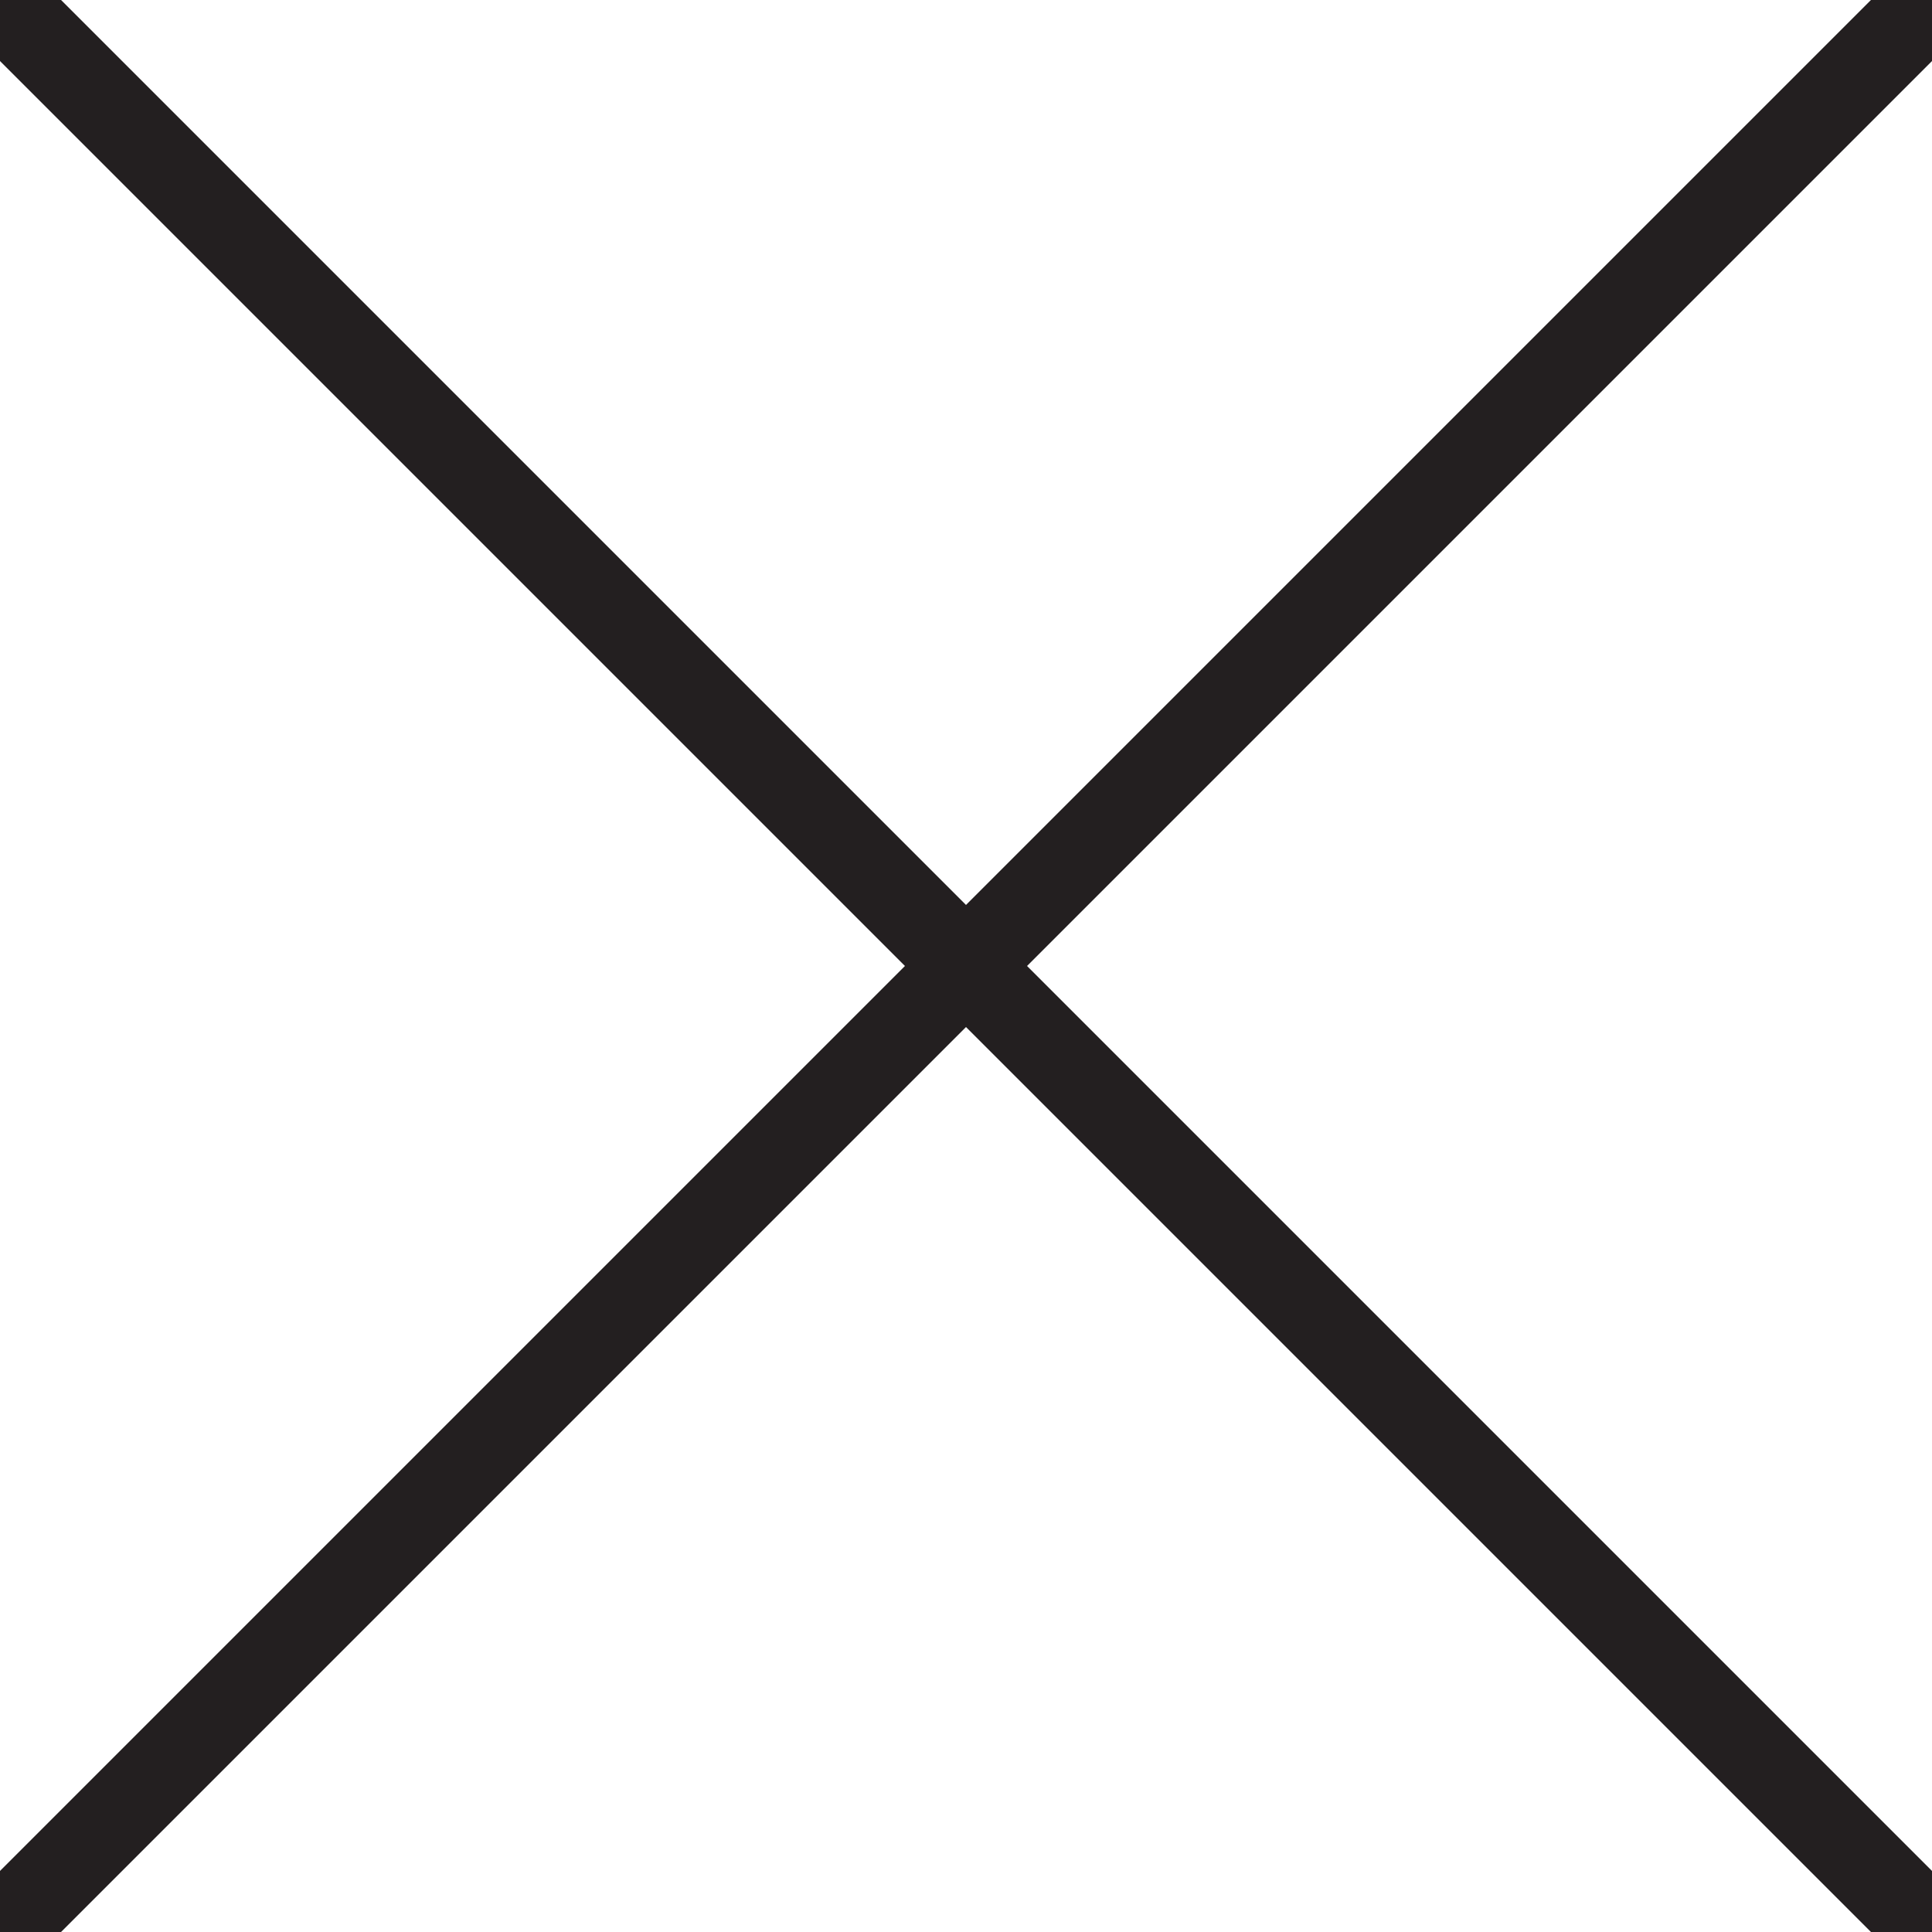<svg id="图层_1" data-name="图层 1" xmlns="http://www.w3.org/2000/svg" viewBox="0 0 50 50"><defs><style>.cls-1{fill:none;}.cls-2{fill:#231f20;}</style></defs><title>layout-label-z</title><polygon class="cls-1" points="48 46.42 50 48.42 50 1.58 48 3.58 48 46.42"/><polygon class="cls-1" points="46.42 2 48.42 0 1.58 0 3.58 2 46.42 2"/><polygon class="cls-1" points="2 3.58 -0.01 1.57 -0.01 48.43 2 46.42 2 3.58"/><polygon class="cls-1" points="3.58 48 1.57 50.01 48.43 50.01 46.42 48 3.58 48"/><polygon class="cls-2" points="50 1.58 50 0 48.42 0 46.42 2 25 23.42 3.58 2 1.58 0 -0.01 0 -0.01 1.57 2 3.58 23.42 25 2 46.42 -0.01 48.43 -0.01 50 0 50.01 1.57 50.01 3.58 48 25 26.58 46.42 48 48.43 50.01 50 50.01 50 48.42 48 46.42 26.58 25 48 3.58 50 1.58"/></svg>